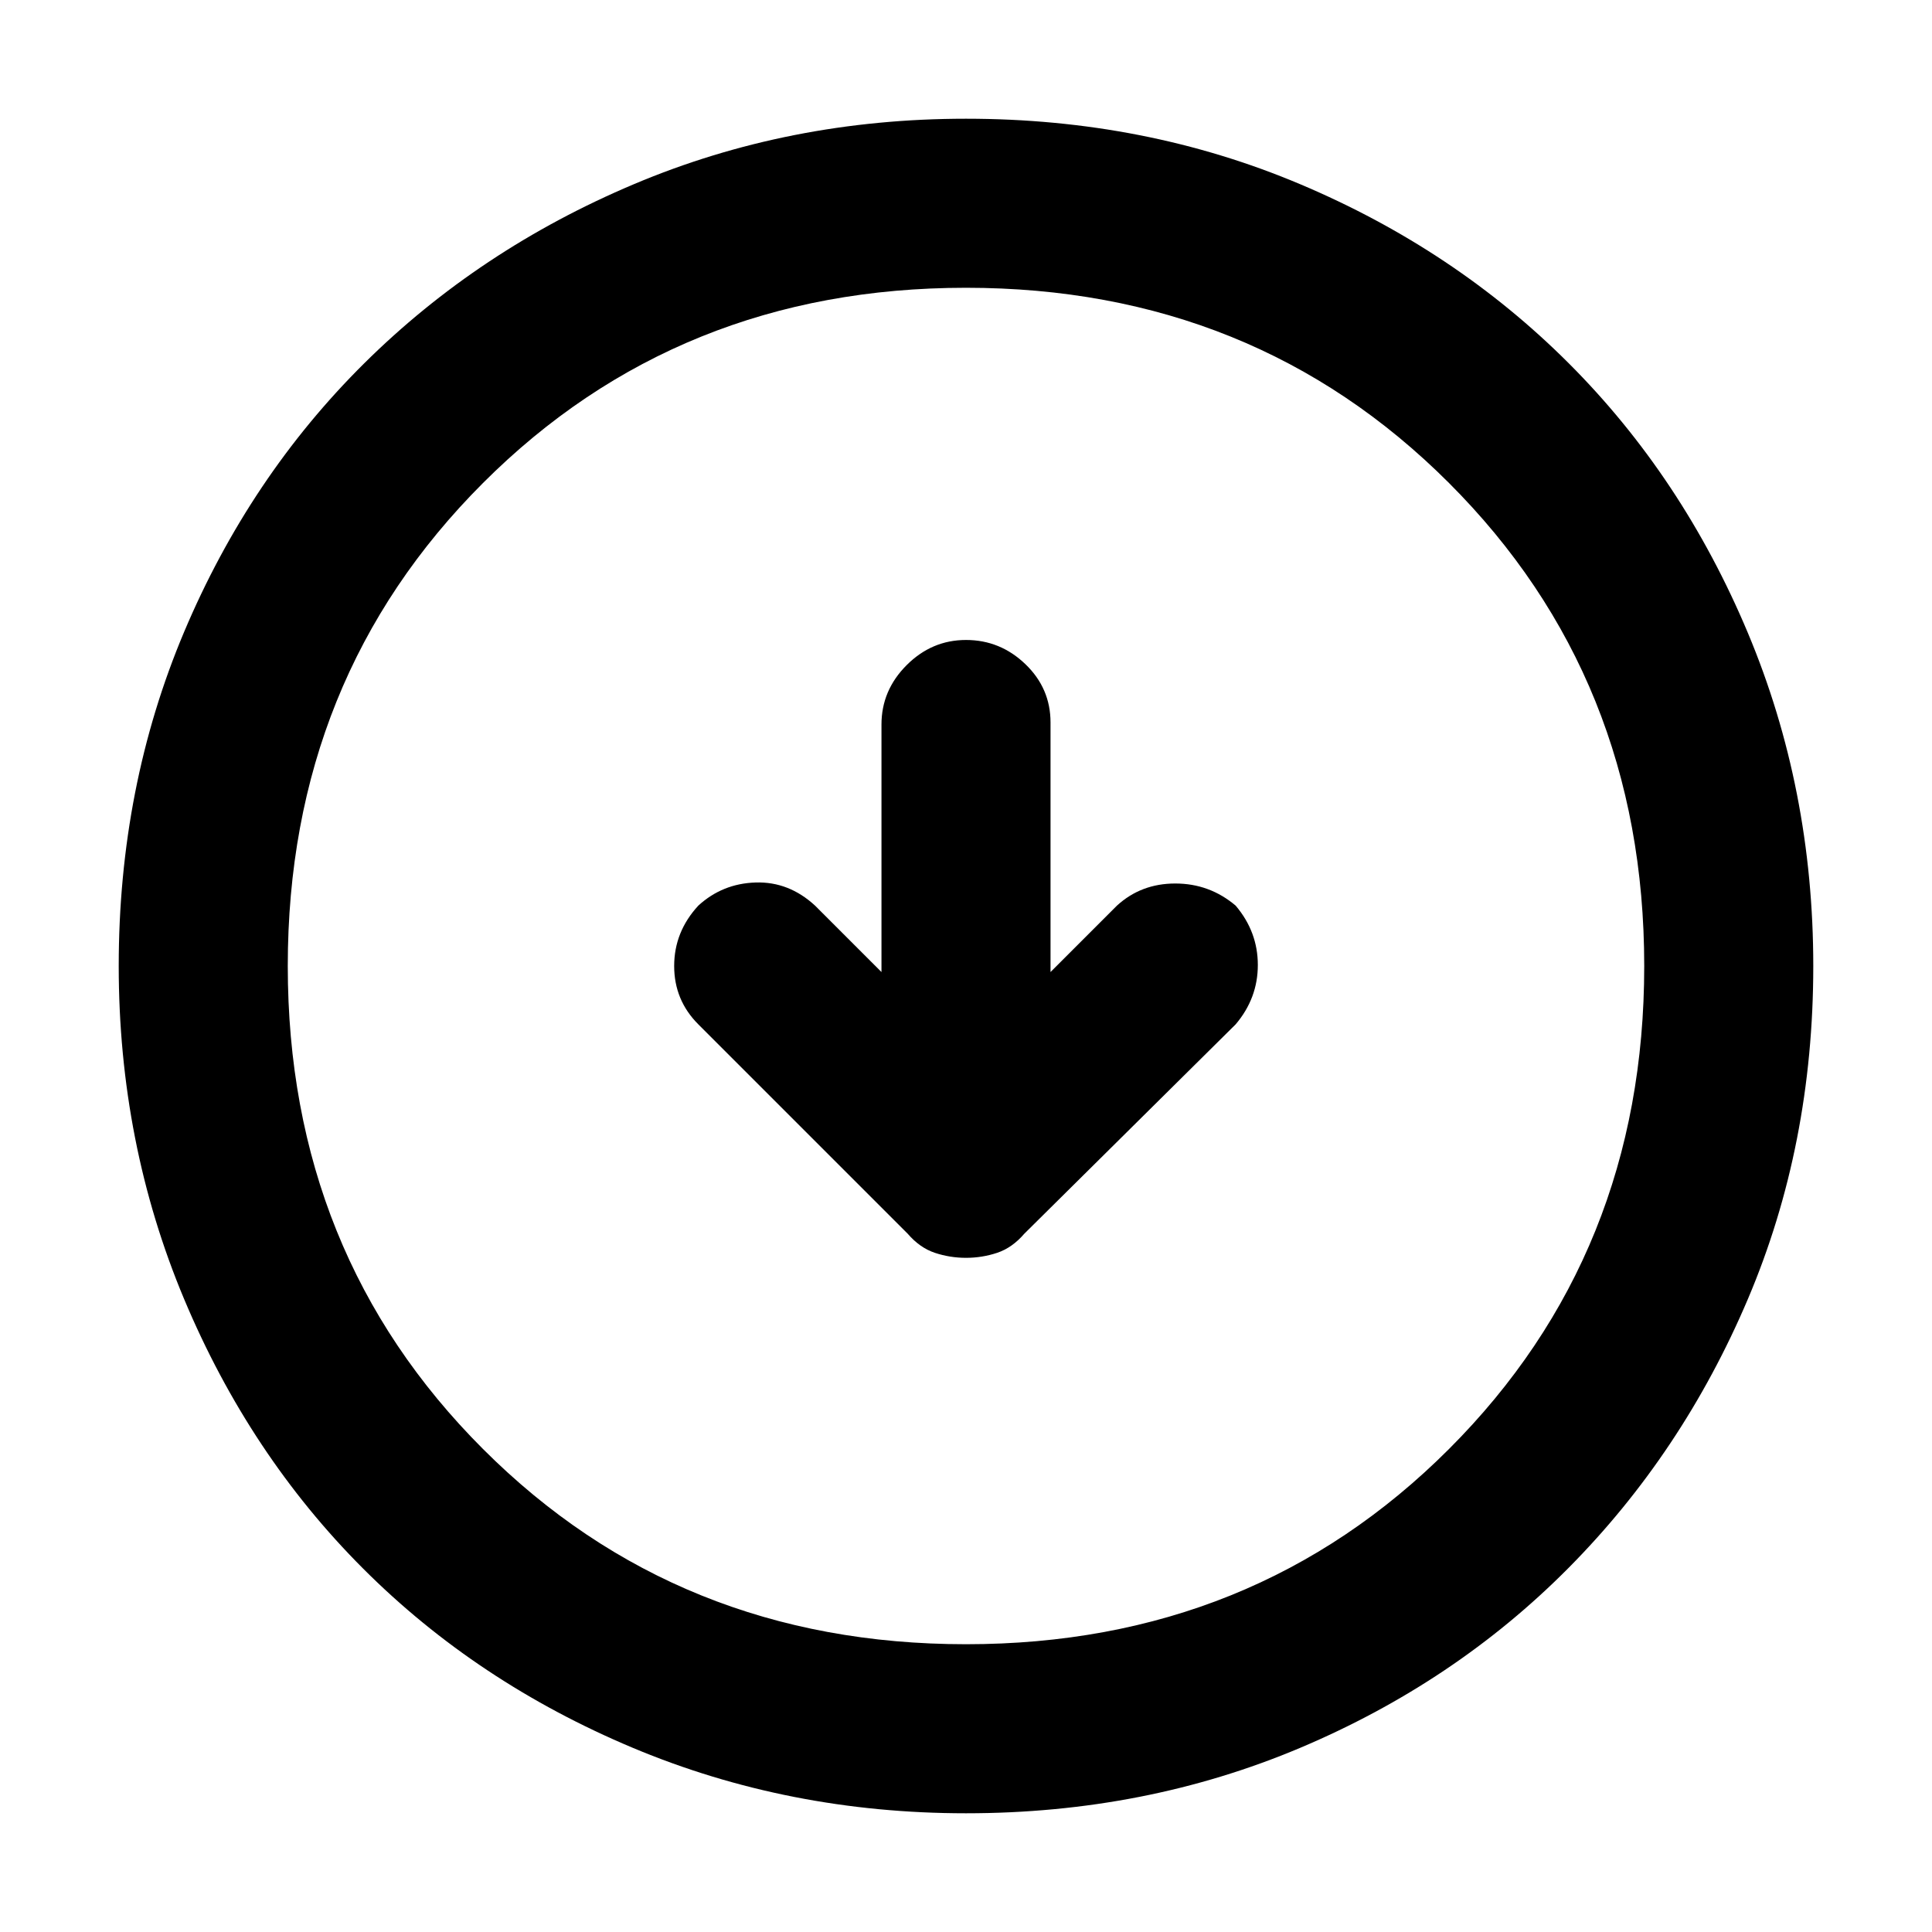 <svg xmlns="http://www.w3.org/2000/svg" height="40" width="40"><path d="M20 26.042Q20.333 26.042 20.646 25.938Q20.958 25.833 21.208 25.542L25.583 21.208Q26.042 20.667 26.042 19.979Q26.042 19.292 25.583 18.75Q25.042 18.292 24.333 18.292Q23.625 18.292 23.125 18.75L21.75 20.125V14.958Q21.75 14.25 21.229 13.75Q20.708 13.25 20 13.25Q19.292 13.25 18.771 13.771Q18.25 14.292 18.25 15V20.125L16.875 18.75Q16.333 18.25 15.646 18.271Q14.958 18.292 14.458 18.75Q13.958 19.292 13.958 20Q13.958 20.708 14.458 21.208L18.792 25.542Q19.042 25.833 19.354 25.938Q19.667 26.042 20 26.042ZM20 37.542Q16.333 37.542 13.104 36.188Q9.875 34.833 7.521 32.479Q5.167 30.125 3.812 26.896Q2.458 23.667 2.458 20Q2.458 16.292 3.812 13.083Q5.167 9.875 7.542 7.521Q9.917 5.167 13.125 3.813Q16.333 2.458 20 2.458Q23.708 2.458 26.917 3.813Q30.125 5.167 32.479 7.521Q34.833 9.875 36.188 13.104Q37.542 16.333 37.542 20Q37.542 23.708 36.188 26.896Q34.833 30.083 32.479 32.458Q30.125 34.833 26.917 36.188Q23.708 37.542 20 37.542ZM20 34.042Q25.958 34.042 30 30Q34.042 25.958 34.042 20Q34.042 14.042 30 10Q25.958 5.958 20 5.958Q14.042 5.958 10 10Q5.958 14.042 5.958 20Q5.958 25.958 10 30Q14.042 34.042 20 34.042ZM20 20Q20 20 20 20Q20 20 20 20Q20 20 20 20Q20 20 20 20Q20 20 20 20Q20 20 20 20Q20 20 20 20Q20 20 20 20Z"/></svg>